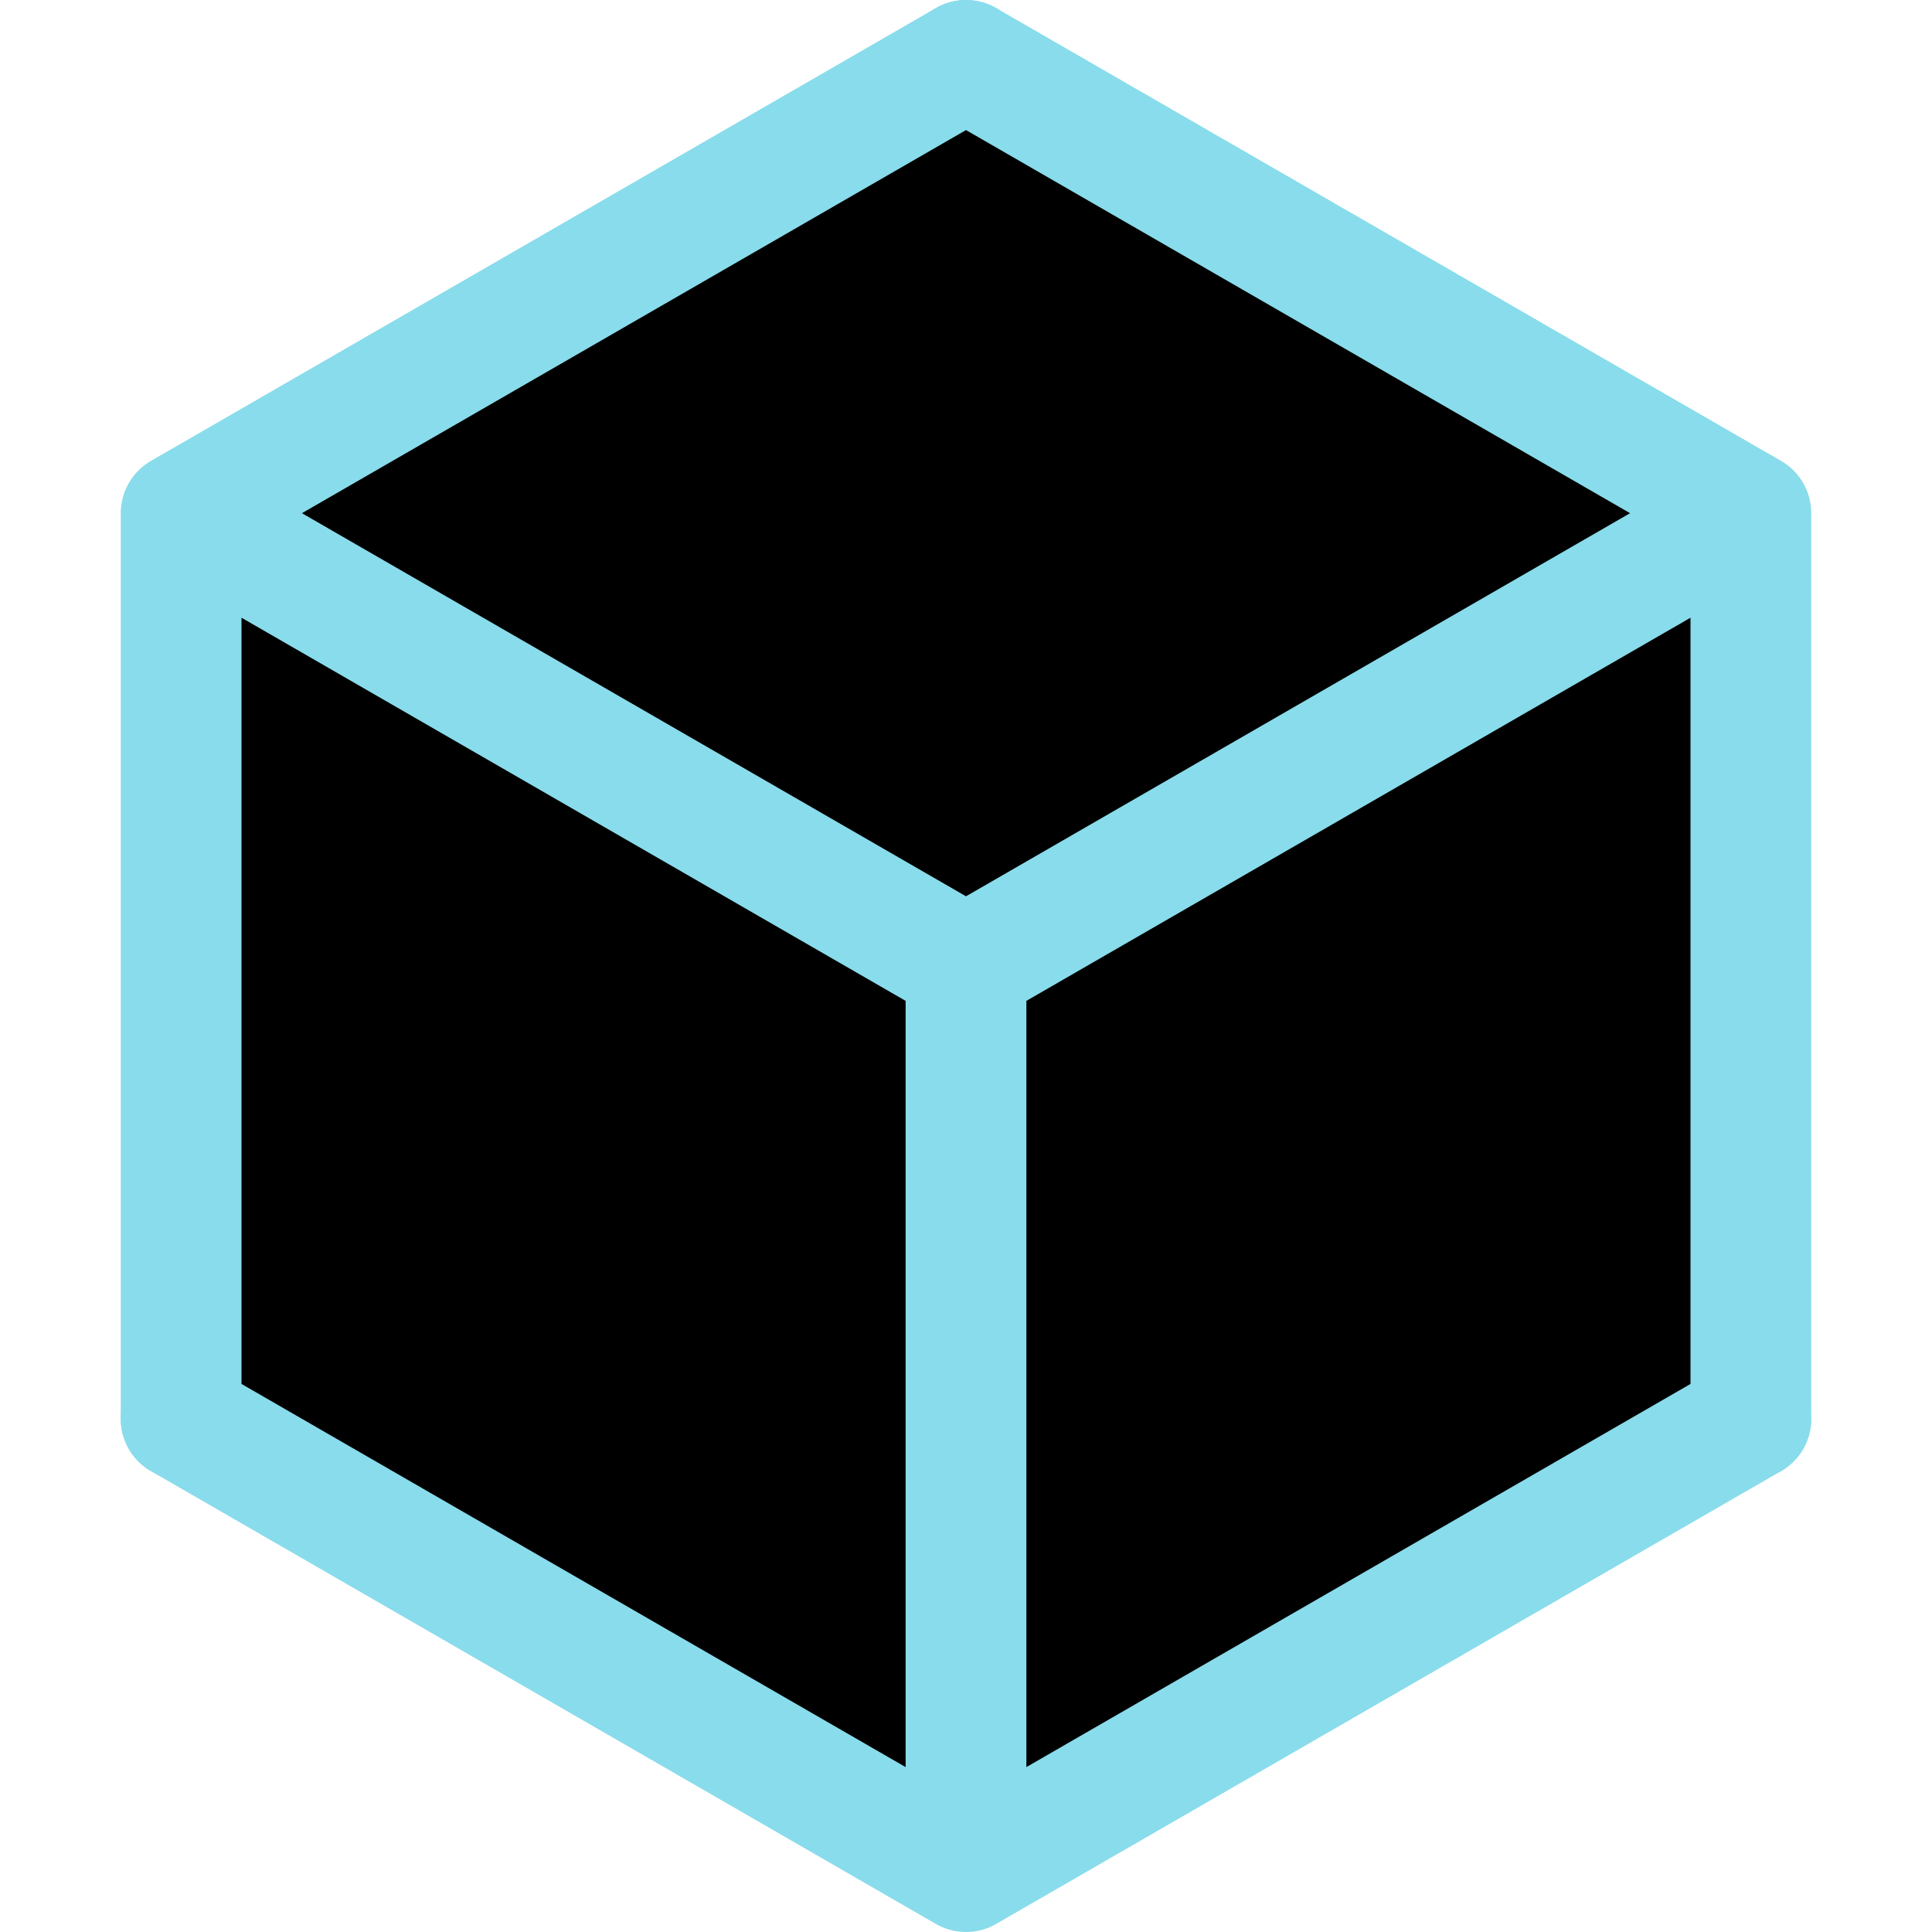 <svg xmlns="http://www.w3.org/2000/svg" width="16" height="16" viewBox="0 0 16 16" fill="currentColor"><g stroke-linecap="round" stroke-linejoin="round"><path stroke="#89dceb" d="m4.5 10.02-3 1.73M11.47 10l3.03 1.75M8 4V.5"/><path stroke="#89b4fa" d="M11.5 10 8 12l-3.5-2V6L8 4l3.5 2z"/><path stroke="#89dceb" d="M14.5 11.75 8 15.5l-6.5-3.75v-7.5L8 .5l6.5 3.75zm-13-7.5L8 8m6.5-3.75L8 8m0 0v7.5"/></g></svg>